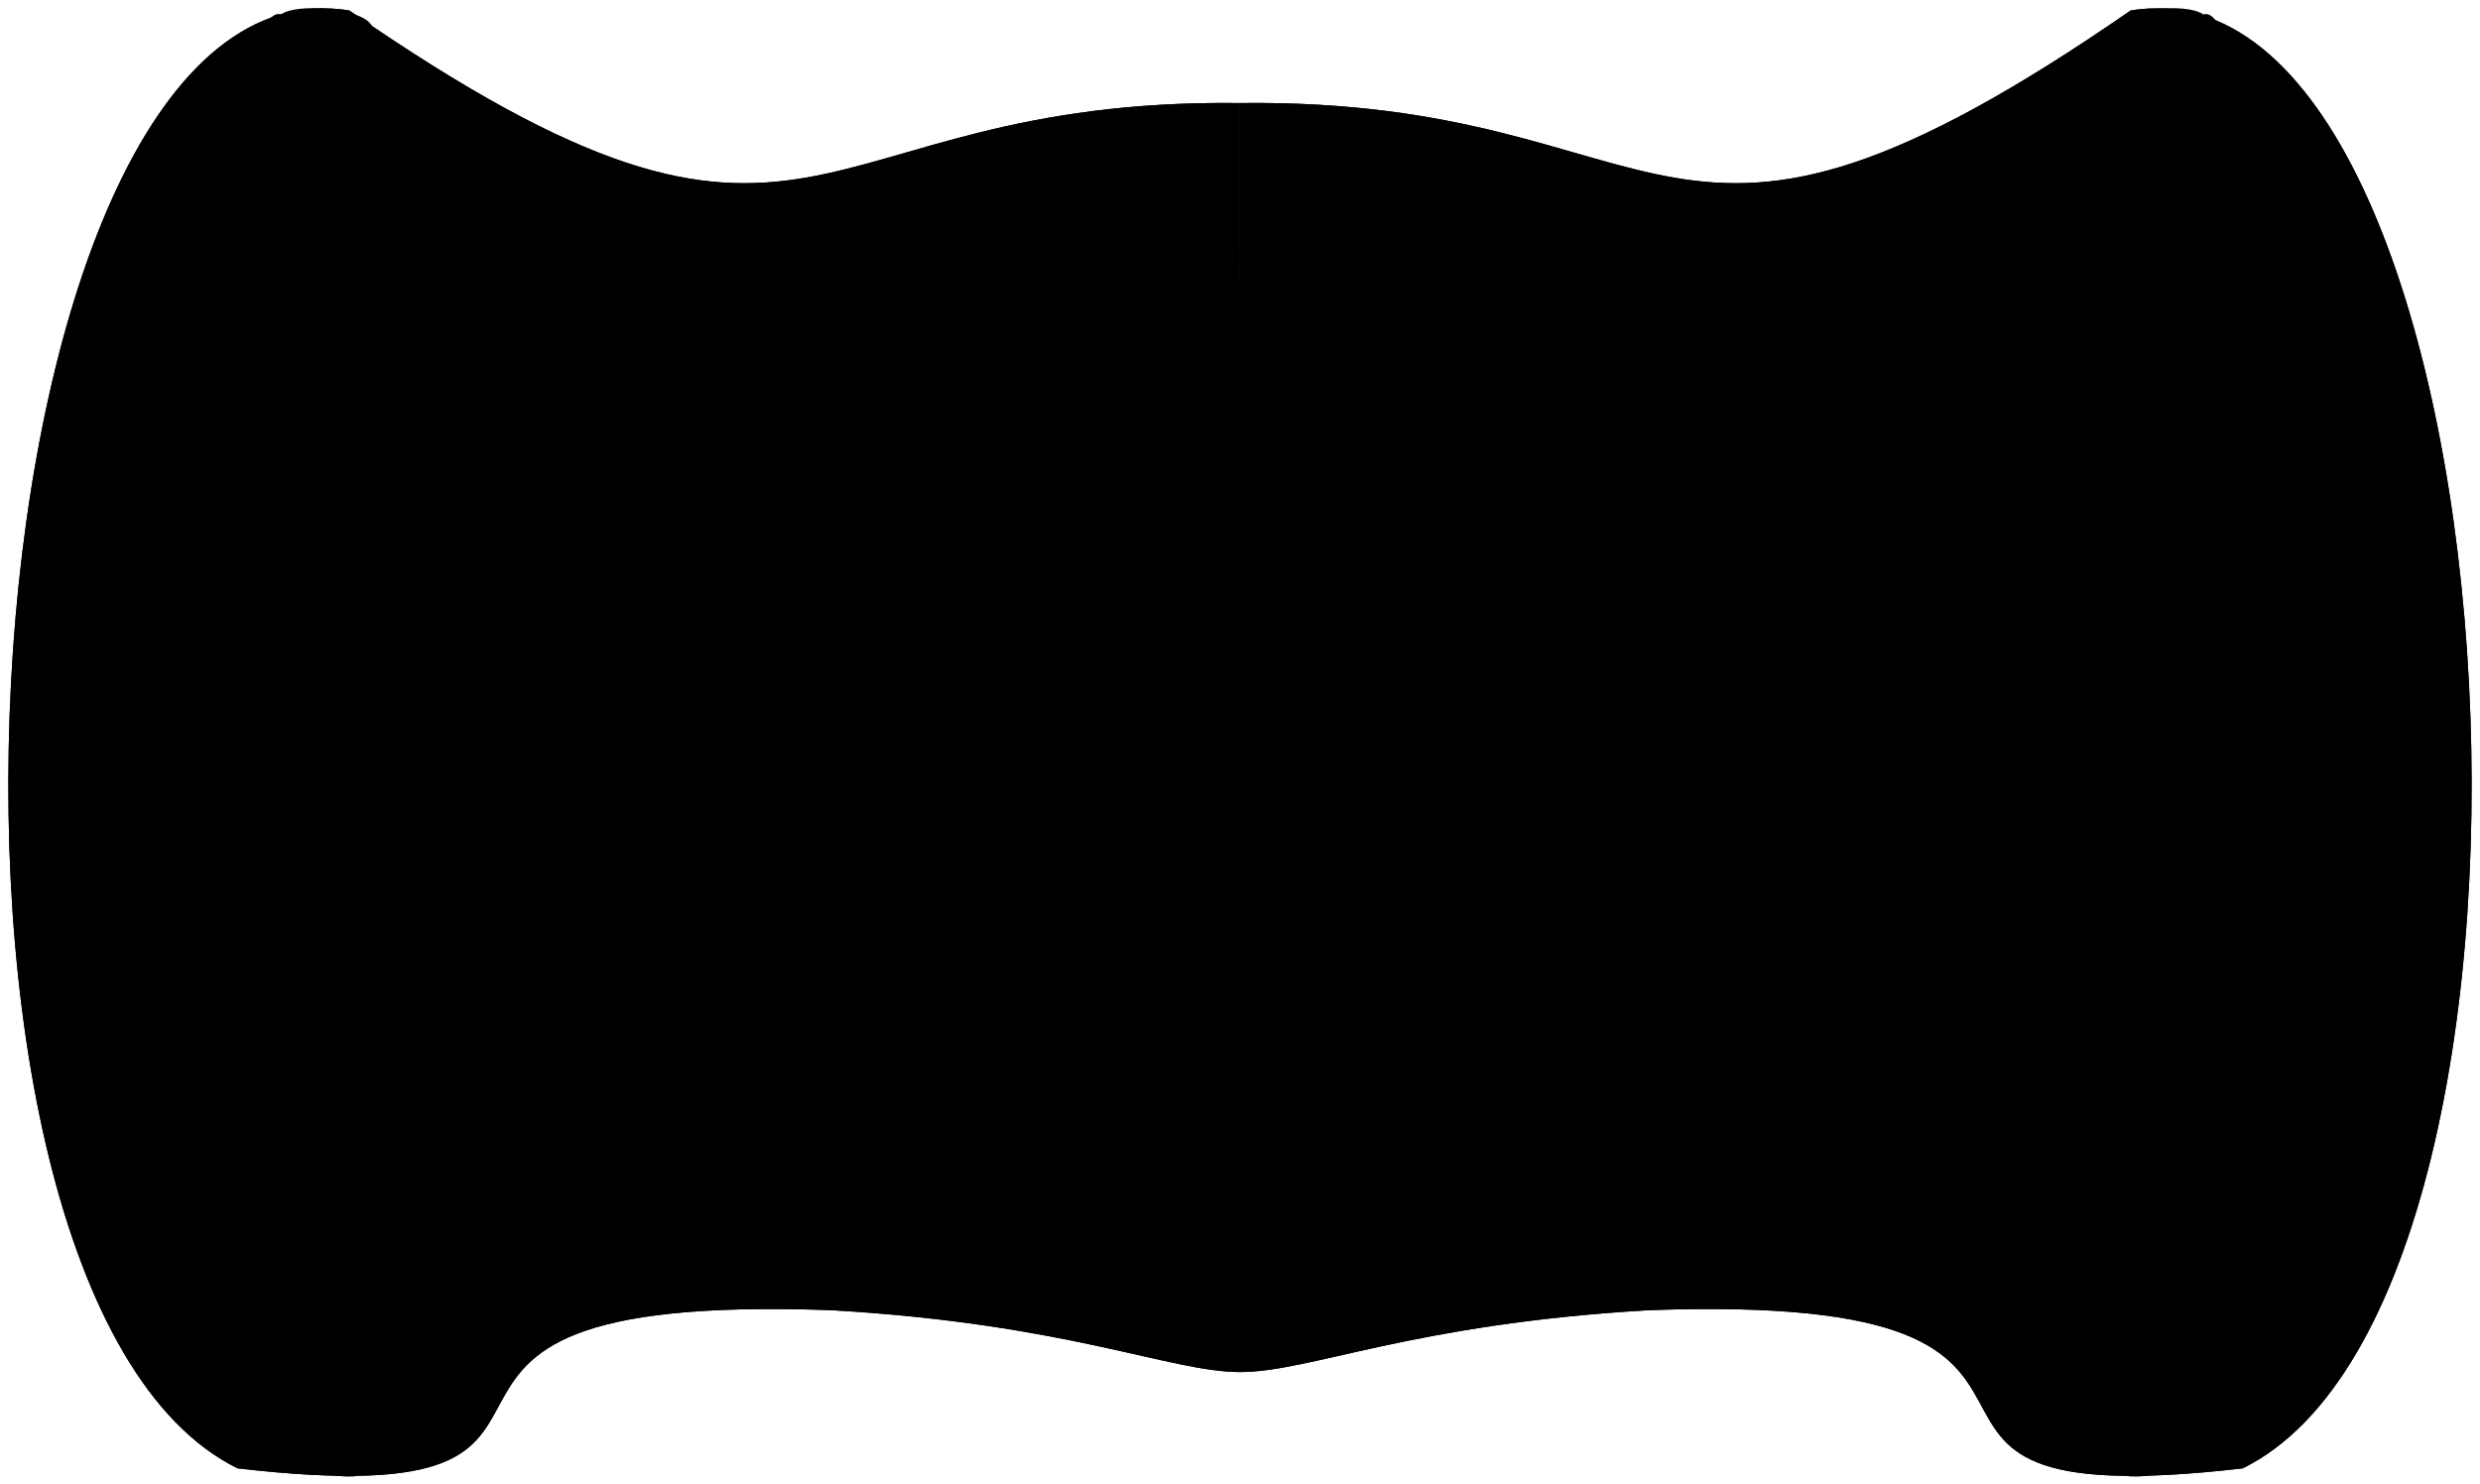 <svg id="Calque_1" data-name="Calque 1" xmlns="http://www.w3.org/2000/svg" viewBox="0 0 741.82 443.98">
  <defs>
    <style></style>
  </defs>
  <title>robotV2</title>
  <g id="Calque_1-2" data-name="Calque 1">
    <path class="cls-1" d="M382.7,416.8c-20.9,0-51.2-14.4-122.2-18.5-159.2-5.8-45,62.7-177.7,47.3C-24.6,392.6,0-9,116.2,9.5c141.9,98.1,133.2,26.1,266.4,27.7"
      transform="translate(-11.75 -6.38)" />
    <path class="cls-1" d="M382.7,416.8c20.9,0,51.2-14.4,122.2-18.5,159.2-5.8,45,62.7,177.7,47.3C789.9,392.6,765.3-9,649.1,9.5,507.2,107.6,515.9,35.6,382.6,37.2"
      transform="translate(-11.75 -6.38)" />
    <path class="cls-2" d="M140.7,25.7c-21.1,0-31.3,395.3,3.1,418.4C101.7,444.9,102.5,17.1,140.7,25.7Z" transform="translate(-11.75 -6.38)" />
    <path class="cls-3" d="M95.8,10.7C71.1,2.4,46.9,408,91,445.7c27,2.3,21.3,2.5,27,2.3C94.7,405.7,75.6,26,123,14.2,120.7,8.9,100.7,7.1,95.8,10.7Z"
      transform="translate(-11.75 -6.38)" />
    <path class="cls-2" d="M625.9,25.7c21.1,0,31.3,395.3-3.1,418.4C664.9,444.9,664.1,17.1,625.9,25.7Z" transform="translate(-11.75 -6.38)" />
    <path class="cls-3" d="M670.8,10.7c24.7-8.3,48.8,397.3,4.7,435-27,2.3-21.3,2.5-27,2.3,23.3-42.3,42.4-422-5-433.8C645.9,8.9,665.9,7.1,670.8,10.7Z"
      transform="translate(-11.75 -6.38)" />
    <path class="cls-4" d="M382.7,416.8c20.9,0,51.2-14.4,122.2-18.5,159.2-5.8,45,62.7,177.7,47.3C789.9,392.6,765.3-9,649.1,9.5,507.2,107.6,515.9,35.6,382.6,37.2"
      transform="translate(-11.75 -6.38)" />
    <path class="cls-4" d="M382.7,416.8c-20.9,0-51.2-14.4-122.2-18.5-159.2-5.8-45,62.7-177.7,47.3C-24.6,392.6,0-9,116.2,9.5c141.9,98.1,133.2,26.1,266.4,27.7"
      transform="translate(-11.75 -6.38)" />
    <path d="M486.8,261.7H278.7a55.14,55.14,0,0,1-55.1-55.1h0a55.14,55.14,0,0,1,55.1-55.1H486.8a55.14,55.14,0,0,1,55.1,55.1h0A55.08,55.08,0,0,1,486.8,261.7Z"
      transform="translate(-11.75 -6.38)" />
    <polygon class="cls-3" points="488.45 -230.78 488.45 -230.78 488.45 -230.78 488.45 -230.78" />
    <ellipse cx="372.05" cy="288.52" rx="15.8" ry="7.3" />
    <path class="cls-5" d="M429.2,399.5H337.7a19,19,0,0,1-19-19h0a19,19,0,0,1,19-19h91.5a19,19,0,0,1,19,19h0A19,19,0,0,1,429.2,399.5Z"
      transform="translate(-11.75 -6.38)" />
    <path class="cls-6" d="M335.4,152.8l108.9,67.6s54.5.5,67,0c24.6-6.6,32.1-58.5-13.4-65.6C453.3,151.8,335.4,152.8,335.4,152.8Z"
      transform="translate(-11.75 -6.38)" />
    <path class="cls-7" d="M448.2,384.5" transform="translate(-11.75 -6.38)" />
    <path class="cls-7" d="M318.7,385.5" transform="translate(-11.75 -6.38)" />
    <path class="cls-8" d="M447.1,380.5c0,7.1-4.7,12.8-11.8,12.8H332.4a12.76,12.76,0,0,1-12.8-12.8h0" transform="translate(-11.75 -6.38)" />
  </g>
  <g id="Calque_3" data-name="Calque 3">
    <path class="cls-6" d="M223.7,203.2c1.3-8.9,17-43.4,39.5-44.7,6.1,2.3,6.8,6.8,6.8,6.8s-38.3,12.3-39,40Z" transform="translate(-11.75 -6.38)" />
  </g>
</svg>
